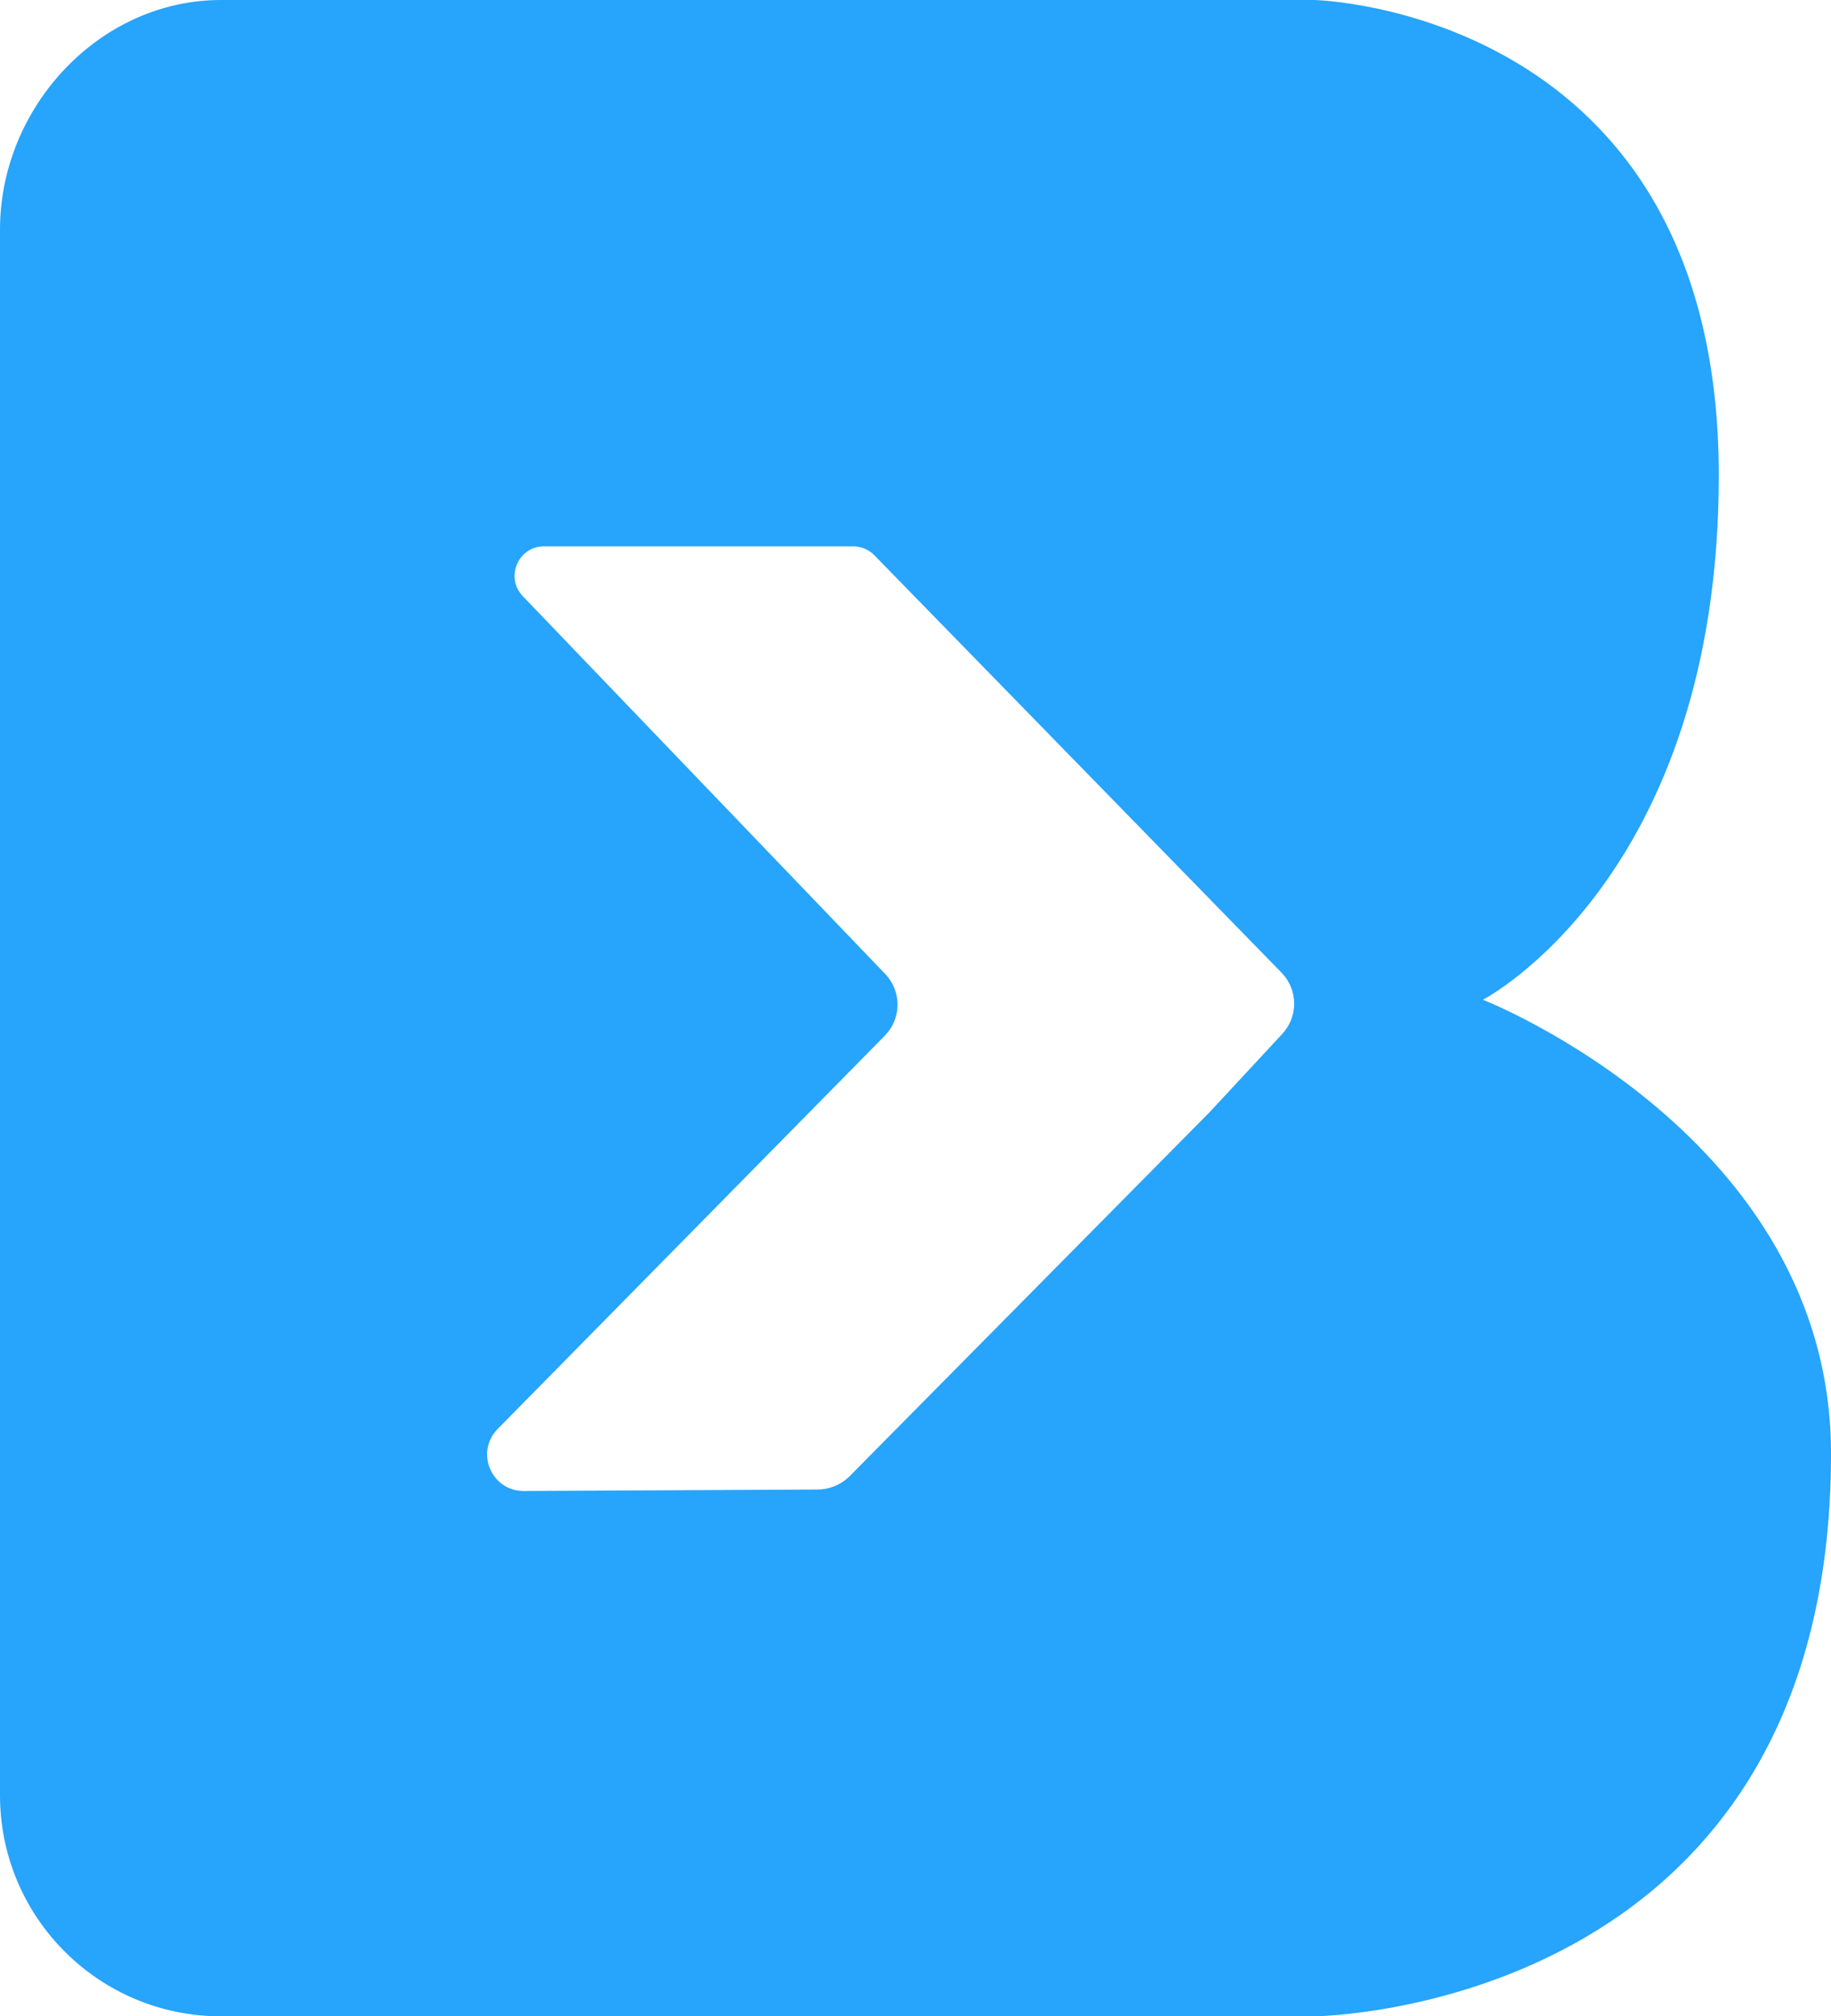 <?xml version="1.0" encoding="UTF-8"?>
<svg id="Layer_2" data-name="Layer 2" xmlns="http://www.w3.org/2000/svg" viewBox="0 0 908.63 1000">
  <defs>
    <style>
      .cls-1 {
        fill: #27a4fb;
        fill-rule: evenodd;
      }
    </style>
  </defs>
  <g id="Layer_1-2" data-name="Layer 1">
    <path class="cls-1" d="M735.9,495.82s117.05-60.4,117.05-260.07C852.94,4.21,652.1,0,652.1,0H110.36C49.55-.4,0,53.07,0,113.88v776.5c0,60.55,49.08,109.63,109.63,109.63h542.48s256.53-1.83,256.53-279.11c0-157.57-172.74-225.07-172.74-225.07ZM636.39,512.7l-36.07,38.84-179.06,180.96c-4.17,3.98-9.72,6.21-15.49,6.25l-146.24.73c-15.9-.29-23.72-19.44-12.57-30.77l192.14-195.07c8.33-8.48,8.41-22.04.18-30.59l-179.83-187.35c-8.92-9.28-2.34-24.74,10.52-24.74h153.44c3.8,0,7.49,1.5,10.23,4.17l202.48,207.45c8.04,8.4,8.15,21.6.26,30.11Z"/>
  </g>
</svg>